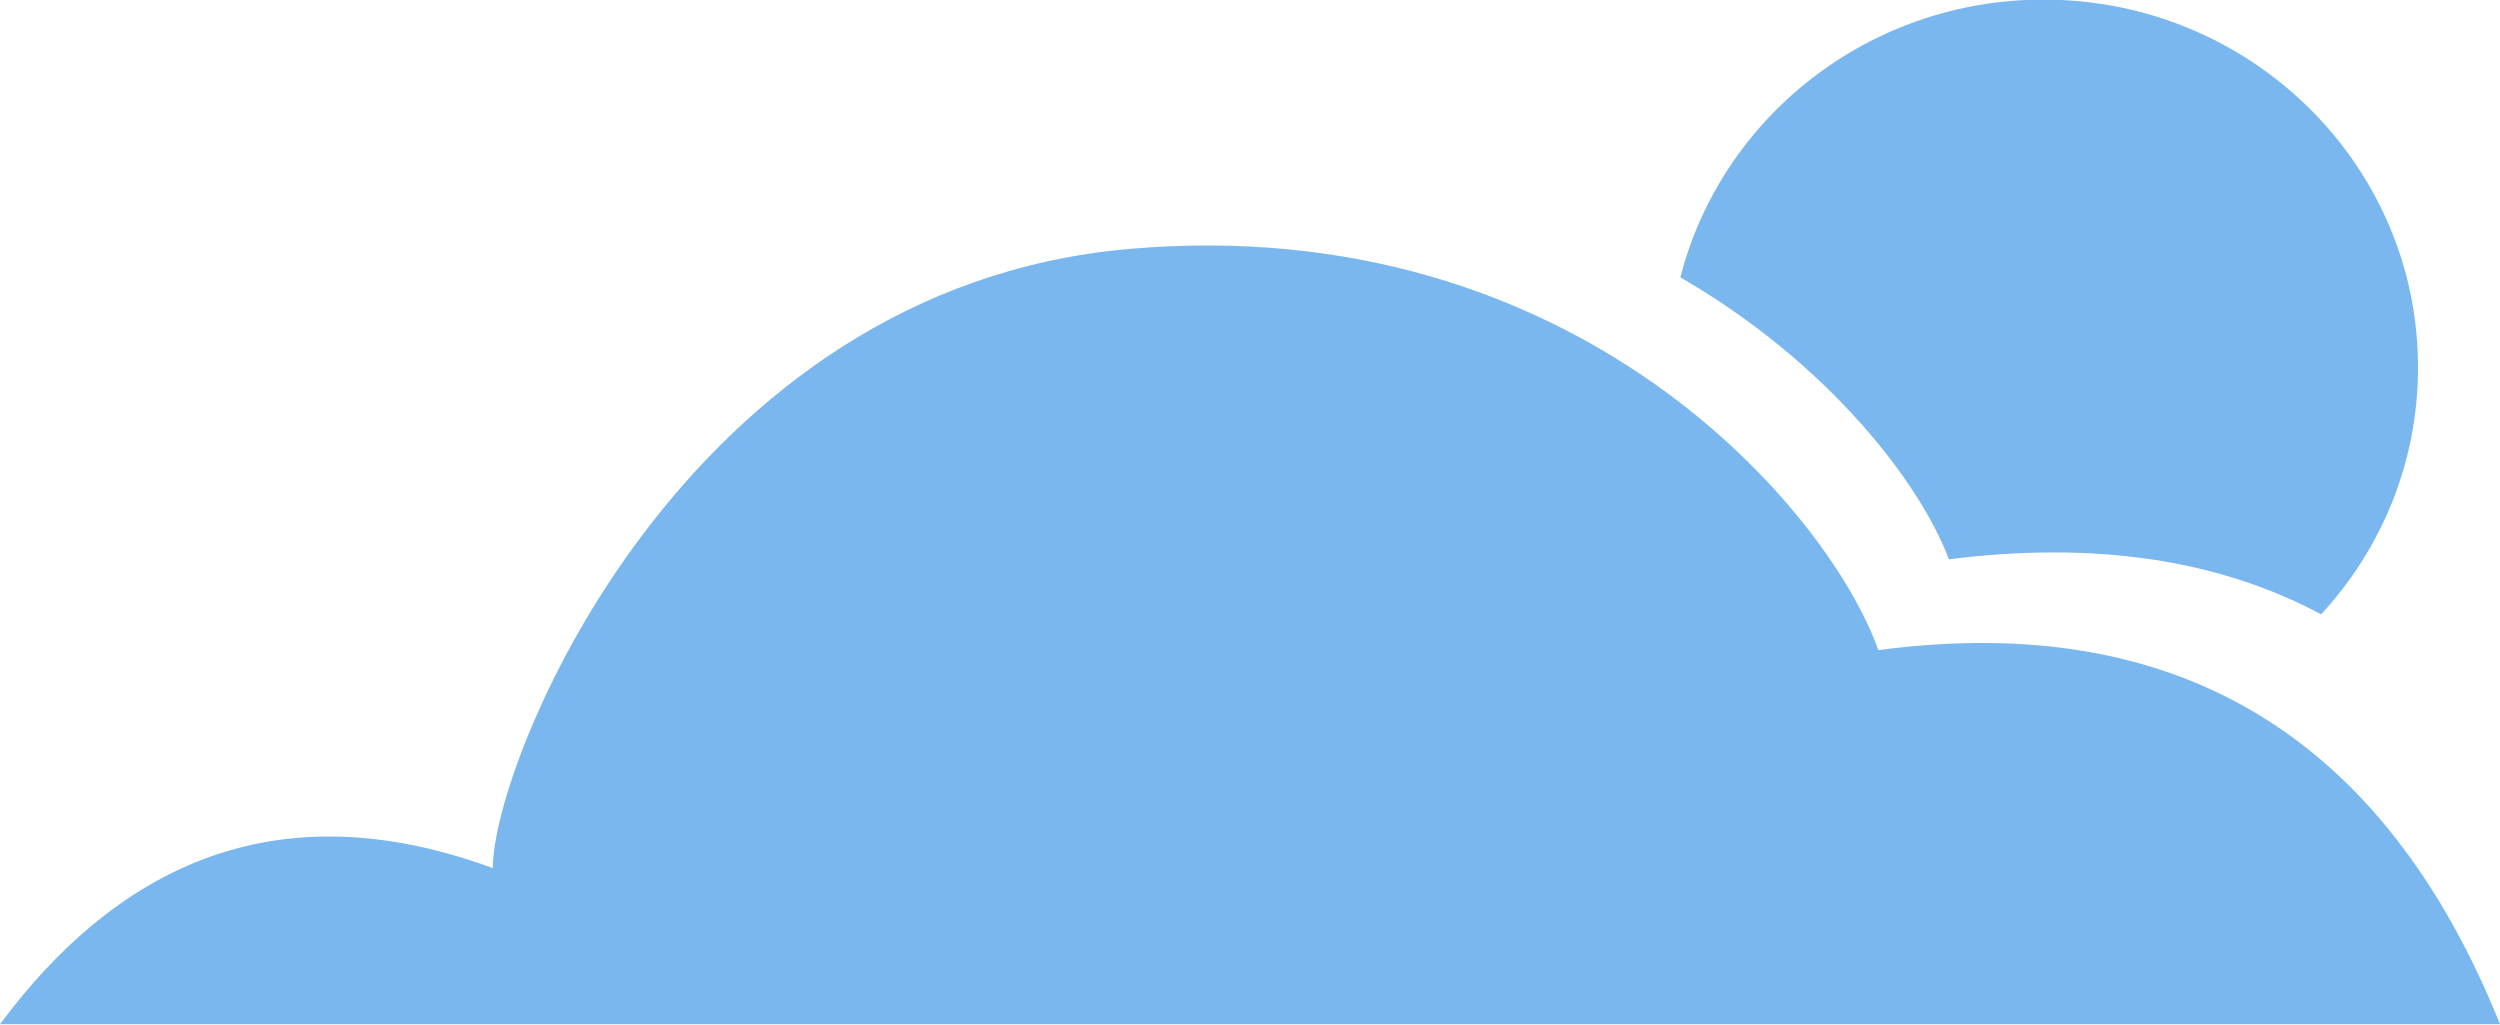 <?xml version="1.0" encoding="UTF-8"?>
<svg width="61px" height="25px" viewBox="0 0 61 25" version="1.1" xmlns="http://www.w3.org/2000/svg" xmlns:xlink="http://www.w3.org/1999/xlink">
    <!-- Generator: Sketch 57.1 (83088) - https://sketch.com -->
    <title>WeatherIcon</title>
    <desc>Created with Sketch.</desc>
    <g id="Icons" stroke="none" stroke-width="1" fill="none" fill-rule="evenodd">
        <g id="WeatherIcon" transform="translate(0, -1)" fill="#7BB7EF">
            <g id="Weather">
                <g>
                    <path d="M0,25.99 L61,25.99 C58.162,18.94 53.106,15.898 45.832,16.863 C44.619,13.454 38.46,6.136 27.572,7.072 C16.685,8.009 12.024,19.573 12.024,22.182 C7.215,20.415 3.207,21.685 0,25.99 Z" id="Path-7"></path>
                    <path d="M49.862,0.99 C54.909,0.99 59,5.009 59,9.965 C59,12.284 58.105,14.398 56.635,15.99 C54.128,14.647 51.101,14.2 47.553,14.647 C46.877,12.842 44.68,9.897 41.001,7.767 C41.998,3.873 45.587,0.99 49.862,0.99 Z" id="Combined-Shape"></path>
                </g>
            </g>
        </g>
    </g>
</svg>